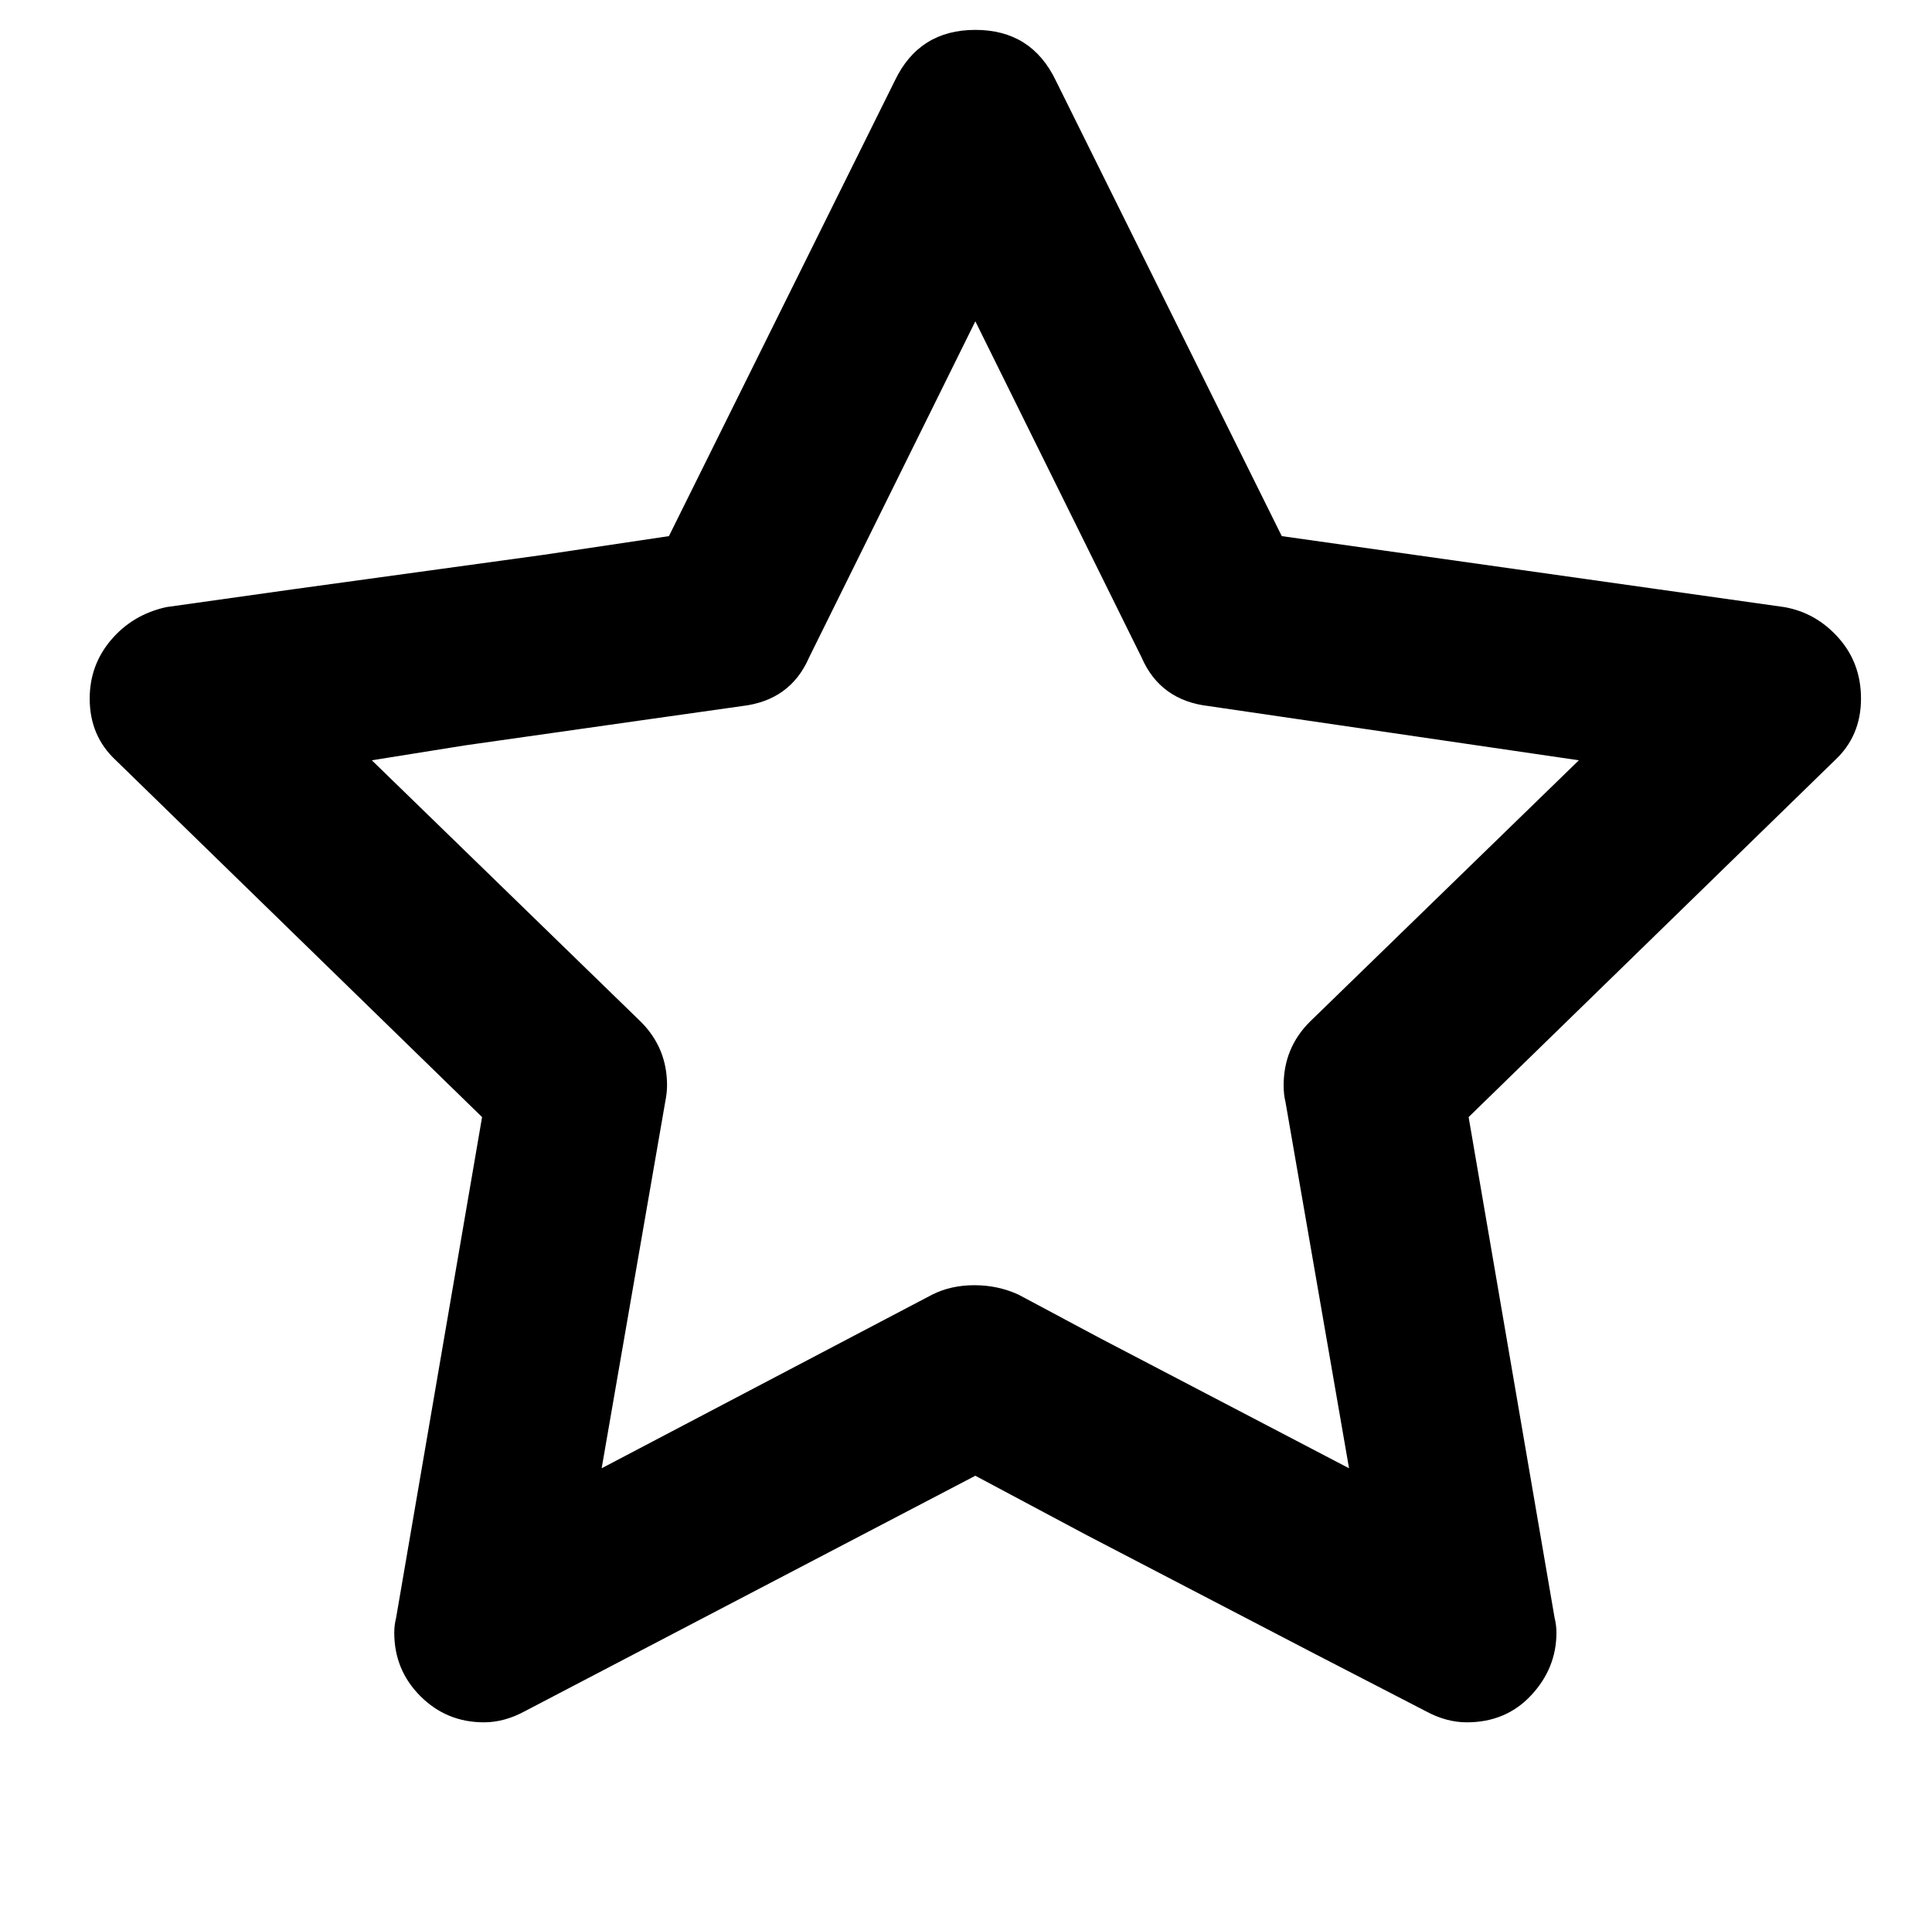 <?xml version="1.0" standalone="no"?>
<!DOCTYPE svg PUBLIC "-//W3C//DTD SVG 1.1//EN" "http://www.w3.org/Graphics/SVG/1.1/DTD/svg11.dtd" >
<svg xmlns="http://www.w3.org/2000/svg" xmlns:xlink="http://www.w3.org/1999/xlink" version="1.1" viewBox="-10 0 1034 1024">
   <path fill="currentColor"
d="M512 16q30 0 43 27l121 244l269 38q17 3 29 16.5t12 32.5q0 20 -14 33l-196 191l46 268q1 4 1 8q0 19 -13.5 33.5t-34.5 14.5q-11 0 -22 -6l-60 -31t-121 -63l-60 -32l-241 126q-11 6 -22 6q-20 0 -34 -14t-14 -34q0 -4 1 -8l46 -268l-196 -191q-14 -13 -14 -33
q0 -18 11.5 -31.5t29.5 -17.5l67.5 -9.5t134.5 -18.5l67 -10l121 -244q13 -27 43 -27zM512 172l-89 180q-10 23 -36 26l-49.5 7t-98.5 14l-50 8l144 140q14 14 14 34q0 4 -1 9l-34 196l177 -93q10 -5 22.5 -5t23.5 5l44 23.5t89 46.5l44 23l-34 -196q-1 -4 -1 -9
q0 -20 14 -34l144 -140l-198 -29q-26 -3 -36 -26z" />
</svg>
